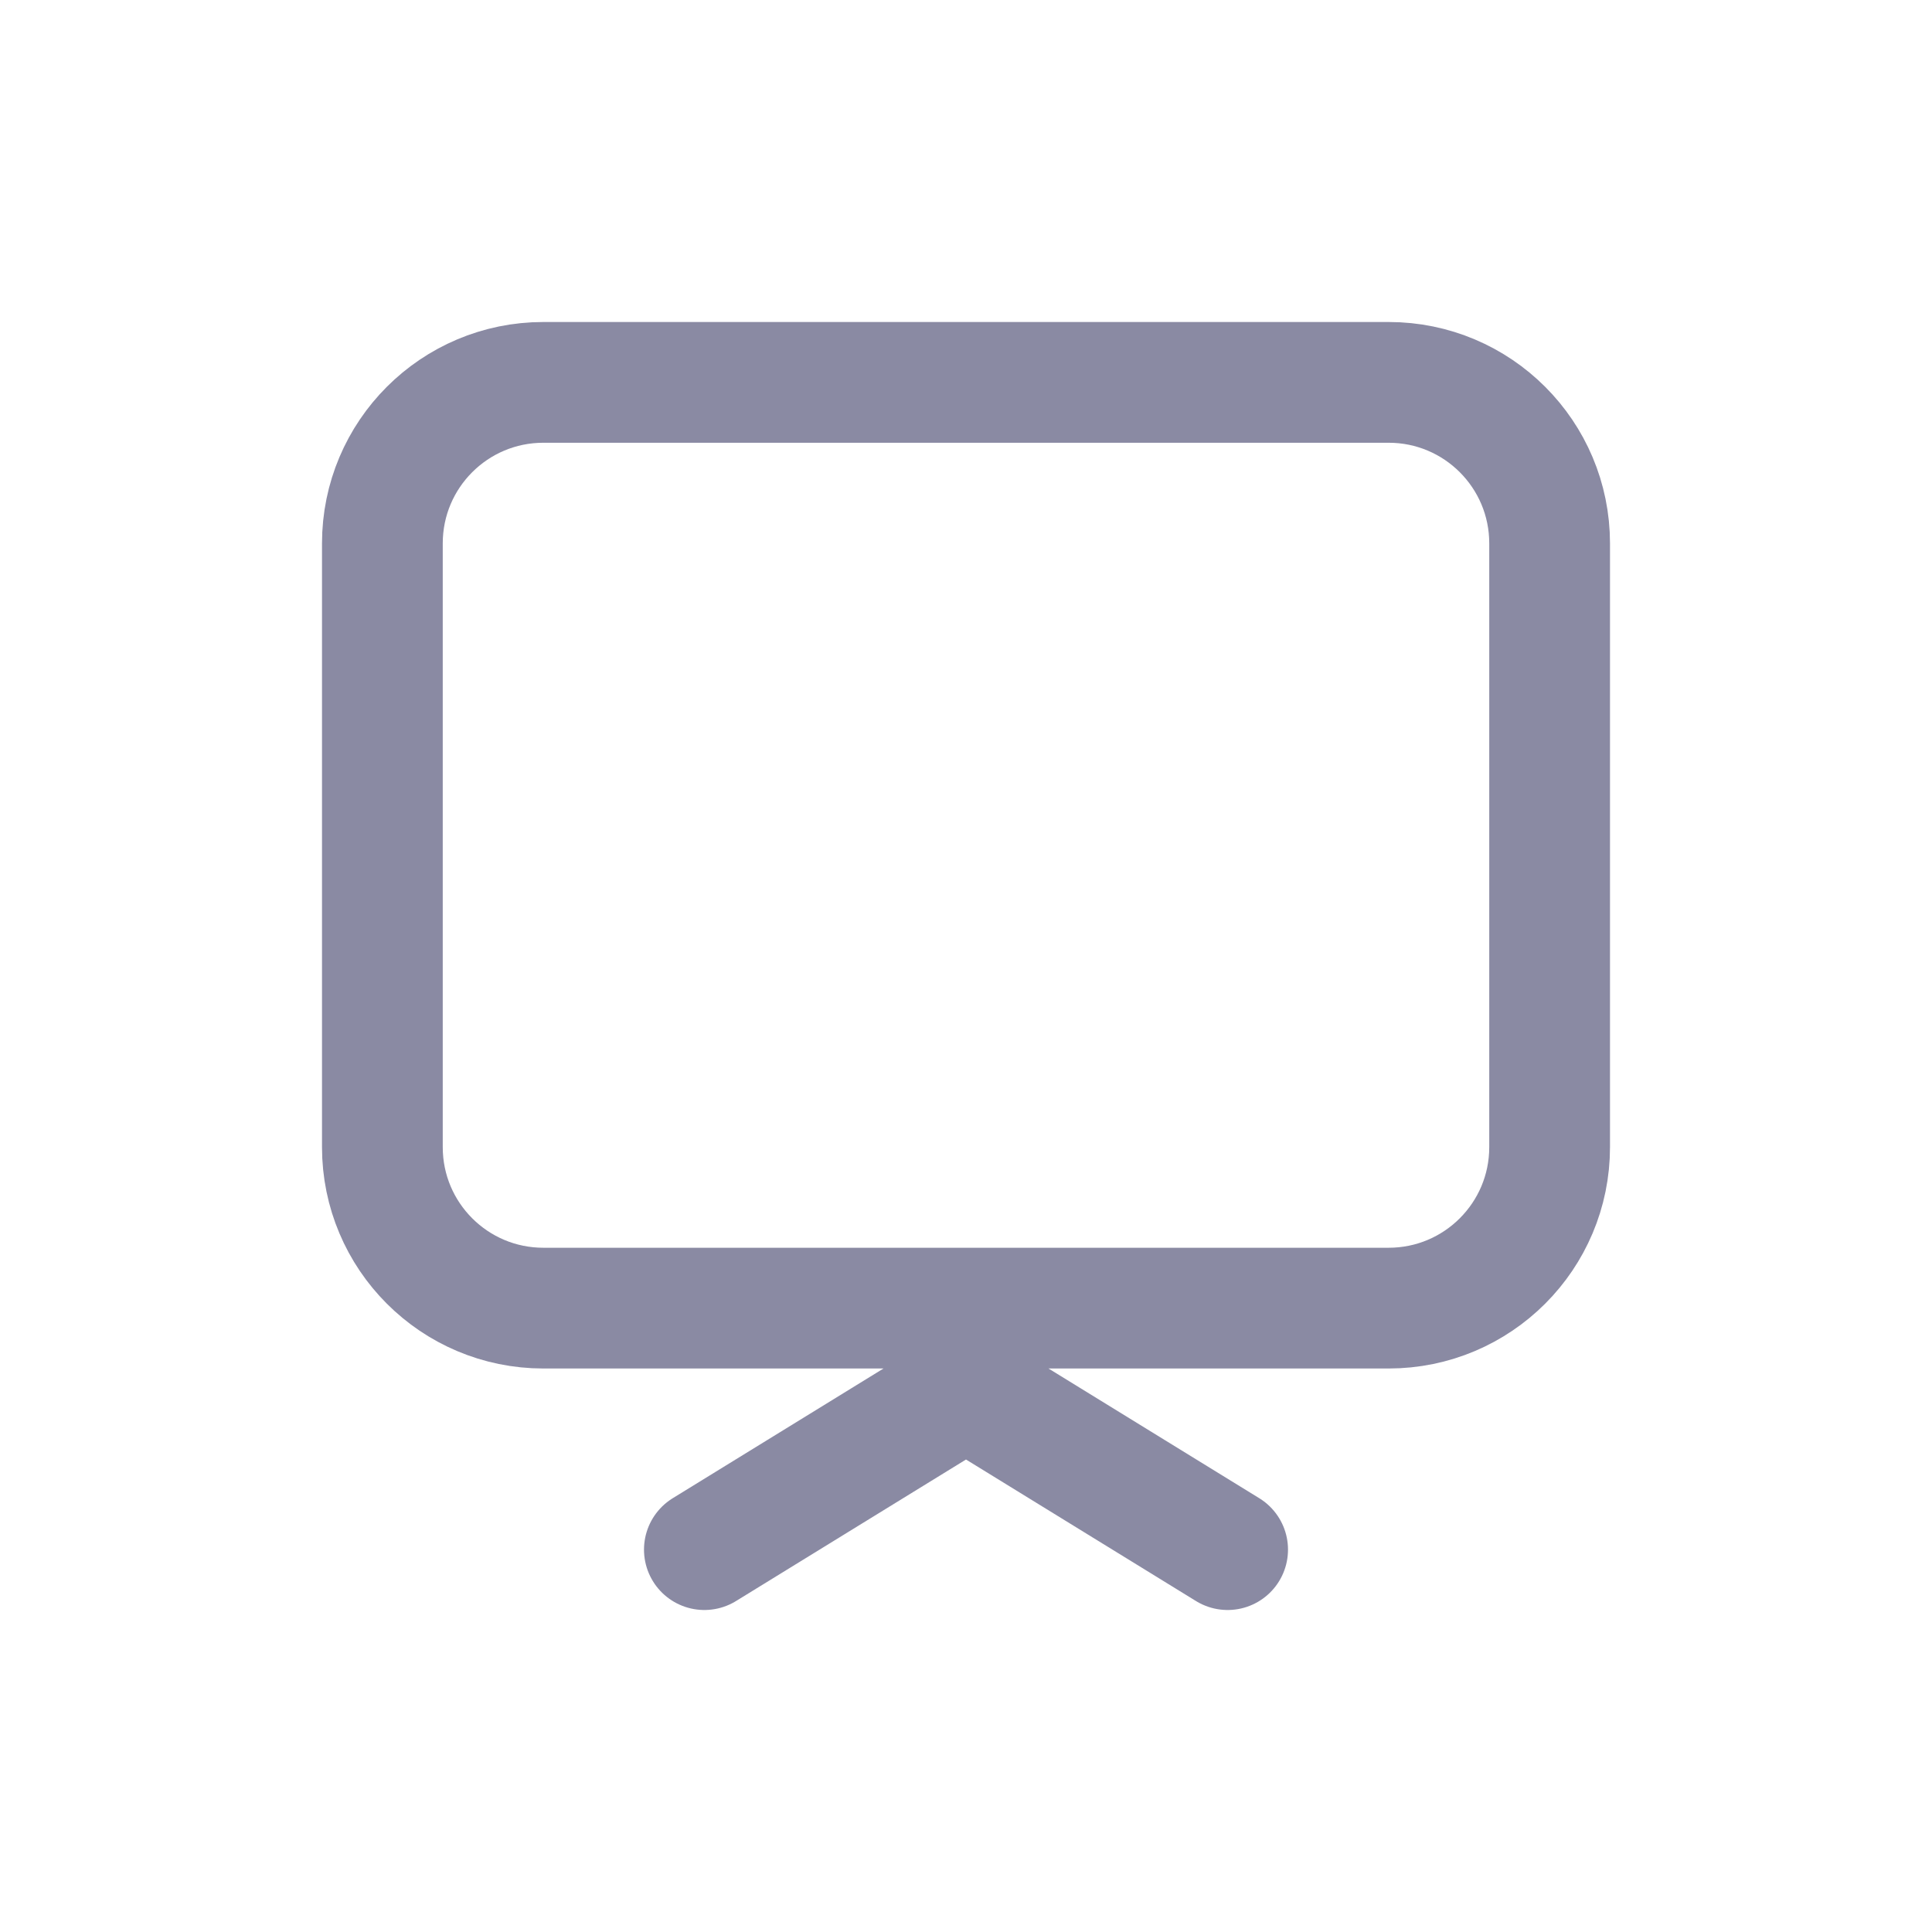 <svg width="24" height="24" viewBox="0 0 24 24" fill="none" xmlns="http://www.w3.org/2000/svg">
<path d="M15.25 19.25L12 17.25L8.75 19.25M6.75 16.25H17.25C18.355 16.25 19.25 15.355 19.25 14.25V6.75C19.25 5.645 18.355 4.75 17.25 4.75H6.75C5.645 4.75 4.75 5.645 4.75 6.75V14.25C4.75 15.355 5.645 16.25 6.75 16.25Z" stroke="#8A8AA3" stroke-width="1.5" stroke-linecap="round" stroke-linejoin="round"/>
</svg>
